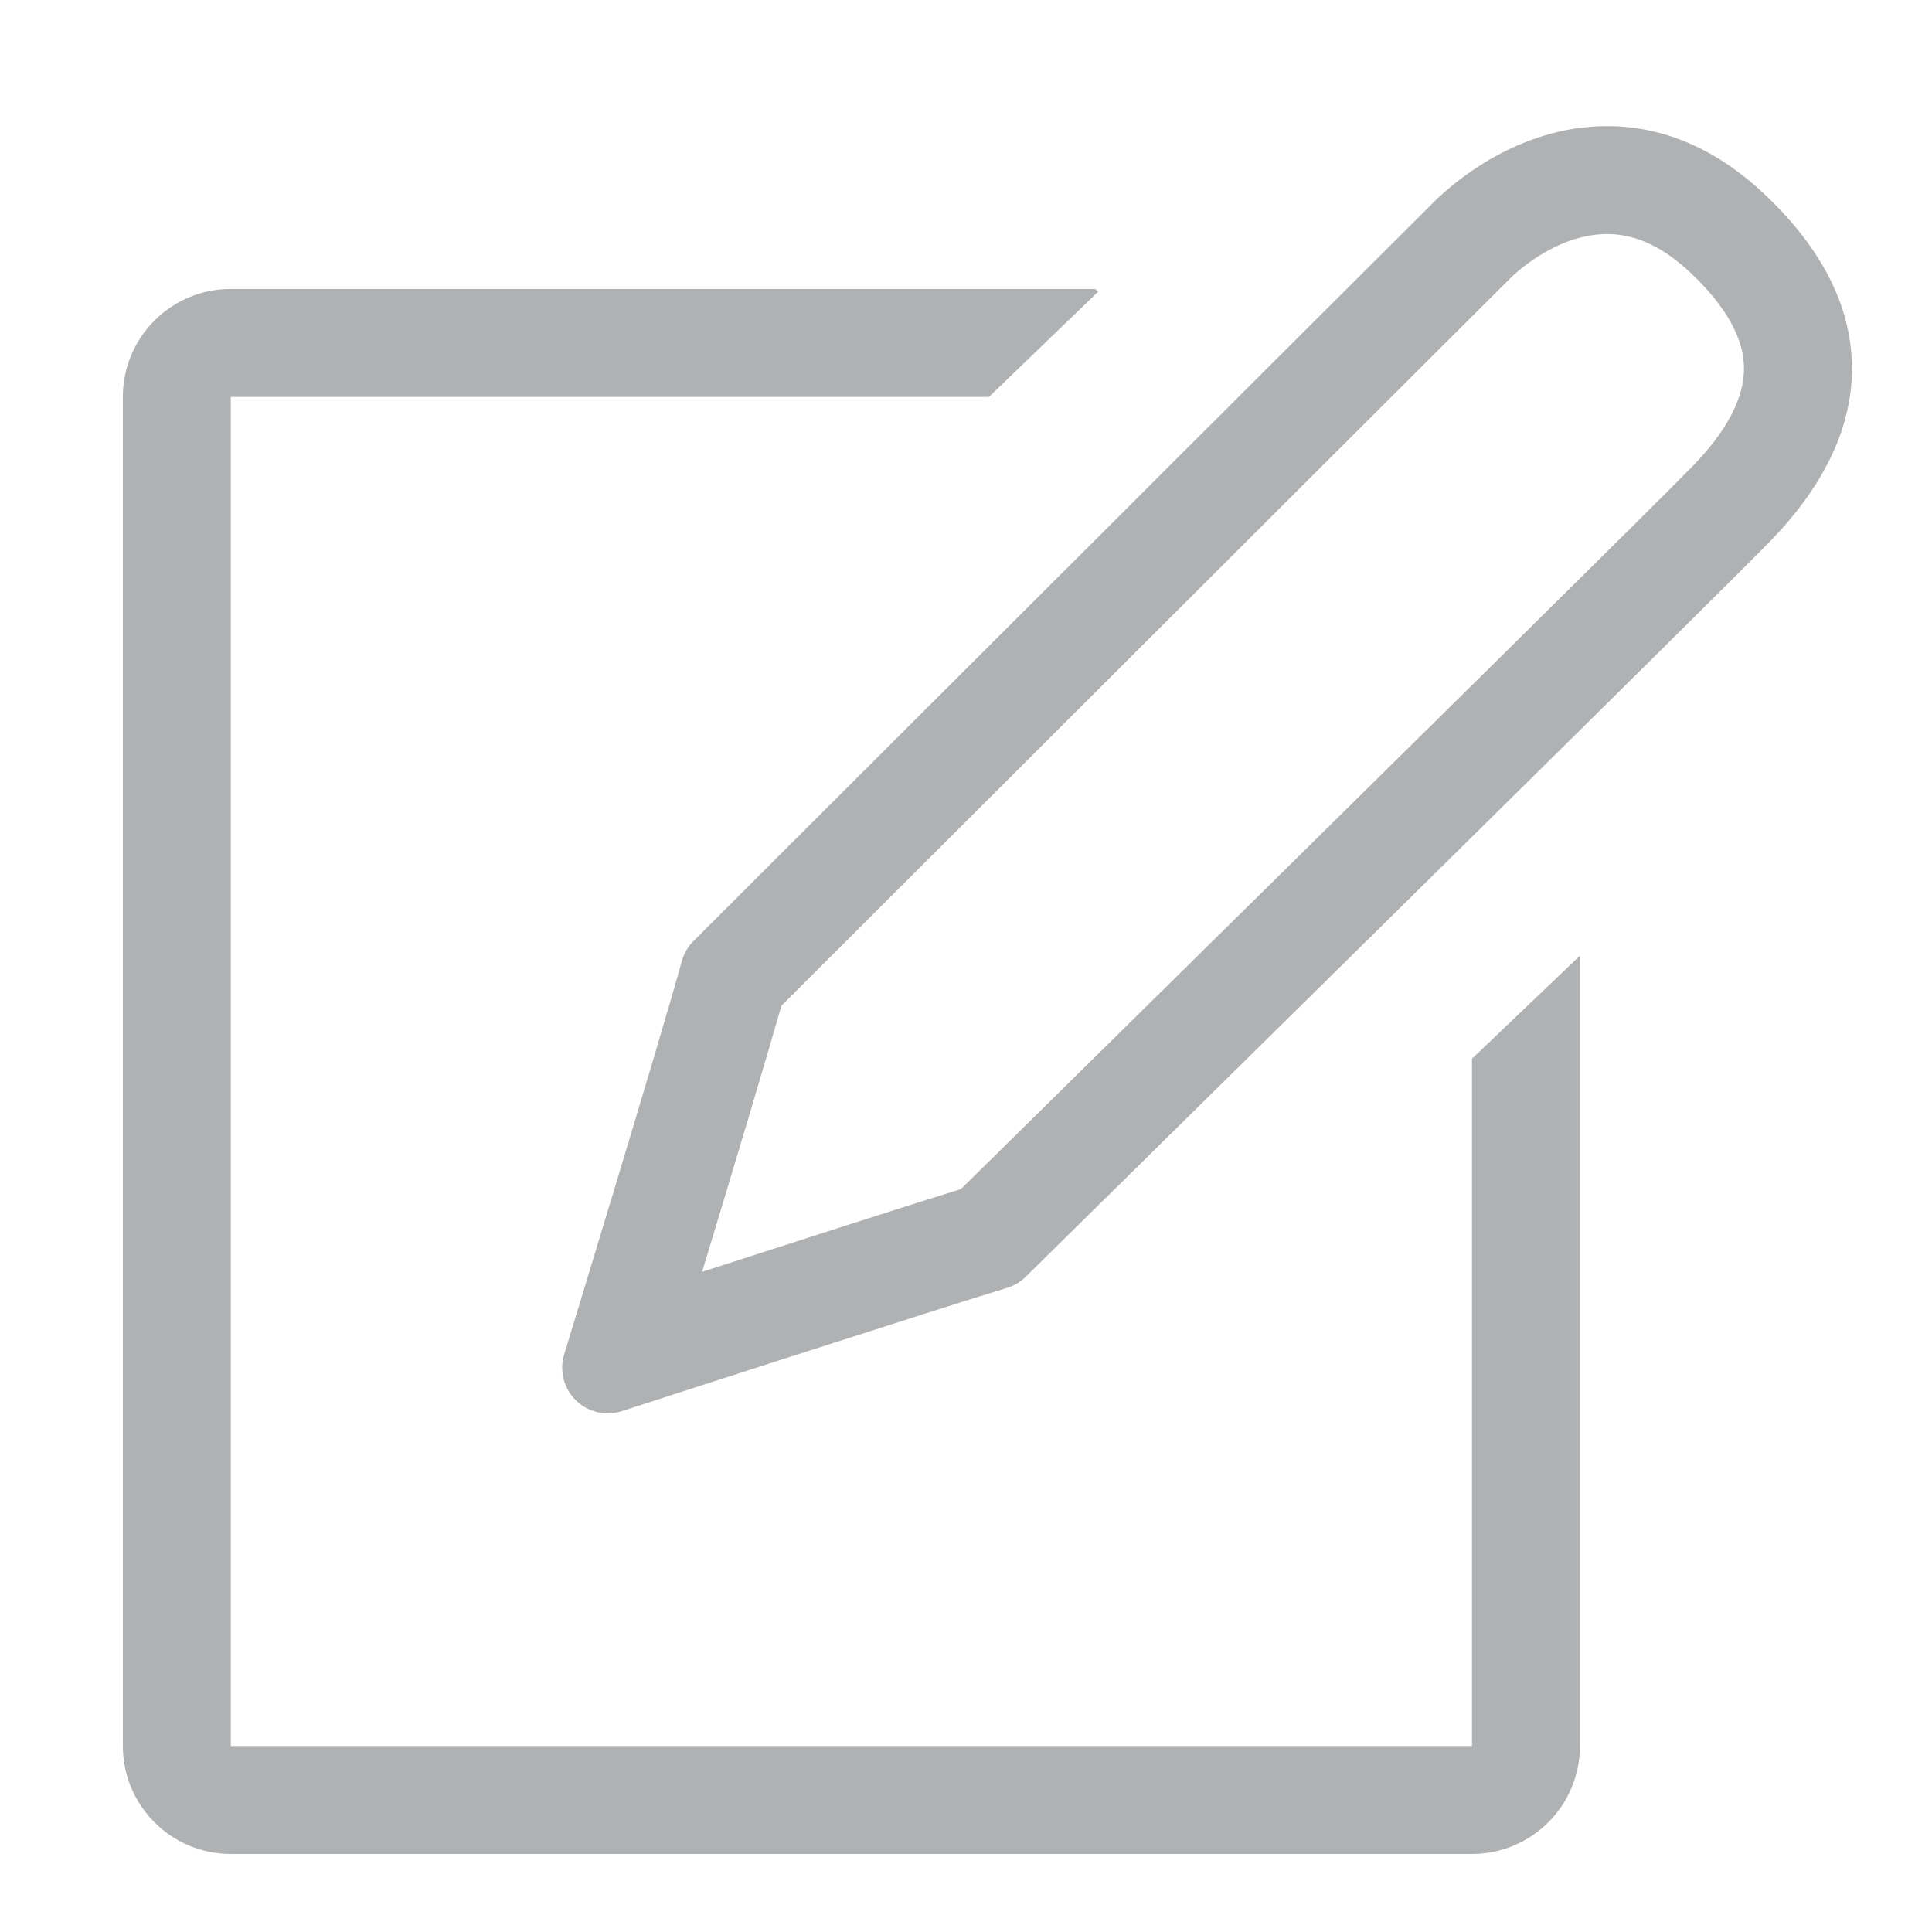 <?xml version="1.0" standalone="no"?><!DOCTYPE svg PUBLIC "-//W3C//DTD SVG 1.1//EN"
        "http://www.w3.org/Graphics/SVG/1.1/DTD/svg11.dtd">
<svg class="icon" width="16" height="16" version="1.1" xmlns="http://www.w3.org/2000/svg">
    <g transform="scale(0.016)">
        <path fill="#AFB1B3"
              d="M761.897 903.733 119.457 903.733l0-698.304 392.442 0 56.492-54.42-1.445-1.446L119.457 149.562c-30.851 0-55.864 25.014-55.864 55.866l0 698.304c0 30.849 25.014 55.863 55.864 55.863l642.44 0c30.852 0 55.865-25.014 55.865-55.863L817.762 494.651l-55.865 53.329L761.897 903.733zM958.542 189.06c-0.518-30.523-15.384-59.954-43.998-87.369-25.205-24.196-53.027-36.416-82.706-36.416-46.453 0-80.332 30.006-89.554 39.17-13.065 12.903-383.356 382.652-383.356 382.652-2.893 2.944-5.02 6.574-6.084 10.584-10.039 37.068-60.311 201.633-60.802 203.271-2.591 8.43-0.273 17.621 5.92 23.759 4.473 4.473 10.42 6.845 16.502 6.845 2.428 0 4.828-0.353 7.202-1.088 1.718-0.602 171.521-55.484 199.481-63.831 3.654-1.092 7.011-3.082 9.765-5.784 17.648-17.401 357.99-352.48 385.539-380.929C944.931 250.543 959.086 219.992 958.542 189.06zM876.326 241.078c-15.547 16.039-137.261 136.306-361.782 357.474l-17.185 16.911c-25.722 7.964-87.37 27.767-133.932 42.827 15.003-49.537 32.979-109.384 40.999-137.698 47.982-47.899 365.219-364.647 377.276-376.539 2.345-2.345 23.76-22.913 50.137-22.913 14.975 0 29.404 6.818 44.053 20.867 17.511 16.803 26.543 32.951 26.788 48.035C902.95 205.563 894.084 222.721 876.326 241.078z"></path>
    </g>
</svg>